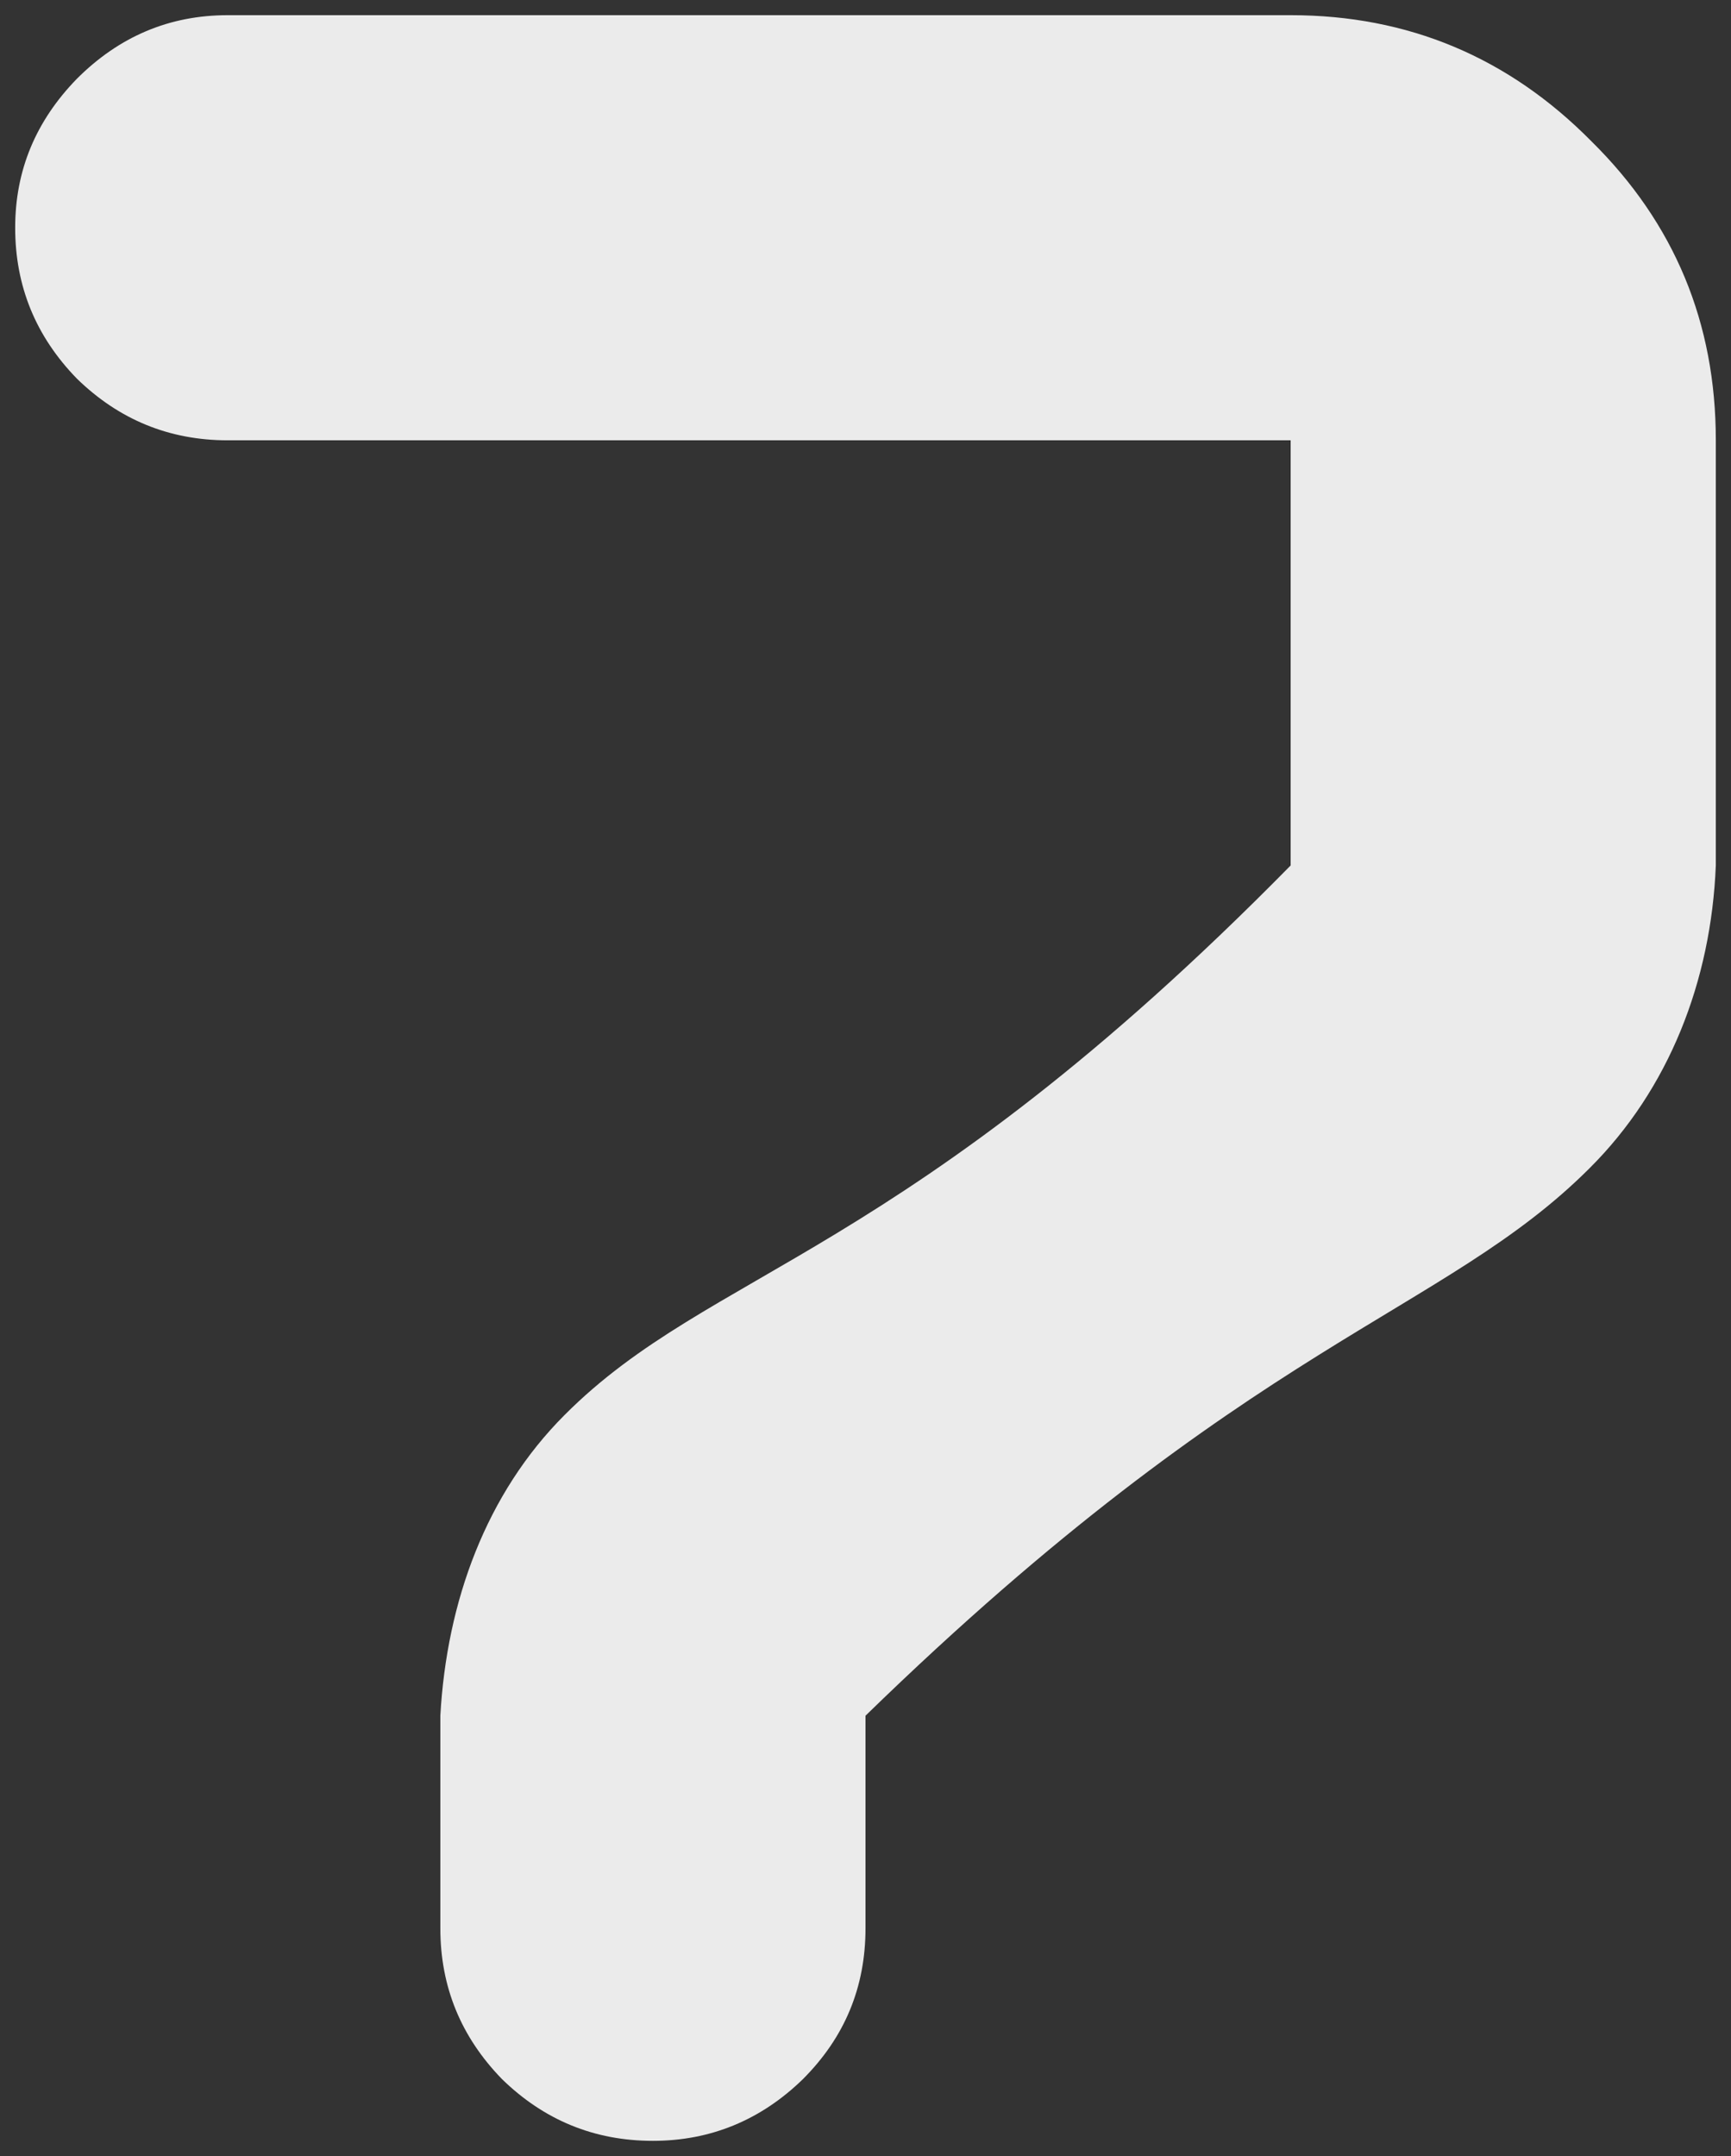 <svg xmlns="http://www.w3.org/2000/svg" xmlns:xlink="http://www.w3.org/1999/xlink" version="1.1" width="57" height="71" viewBox="-0.519 -0.4 57 71">
  <rect x="-0.519" y="-0.4" width="57" height="71" fill="#333333" stroke="none"/>
  <!-- Exported by Scratch - http://scratch.mit.edu/ -->
  <path id="path3137" fill="#ebebeb" stroke="none" d="M 6.981 0.1 C 5.049 0.1 3.398 0.808 2.013 2.194 C 0.664 3.579 -0.019 5.204 -0.019 7.1 C -0.019 9.032 0.664 10.683 2.013 12.069 C 3.398 13.418 5.049 14.1 6.981 14.1 L 41.981 14.1 L 41.981 28.1 C 29.205 41.094 22.915 41.343 18.075 46.194 C 15.492 48.777 14.191 52.334 13.981 56.1 L 13.981 63.1 C 13.981 65.032 14.664 66.683 16.013 68.069 C 17.398 69.418 19.049 70.1 20.981 70.1 C 22.877 70.1 24.533 69.418 25.919 68.069 C 27.304 66.683 27.981 65.032 27.981 63.1 L 27.981 56.1 C 40.723 43.696 46.998 42.896 51.825 38.069 C 54.433 35.472 55.827 31.912 55.981 28.1 L 55.981 14.1 C 55.981 10.235 54.622 6.954 51.888 4.256 C 49.153 1.485 45.846 0.1 41.981 0.1 L 6.981 0.1 Z " stroke-width="1"/>
</svg>